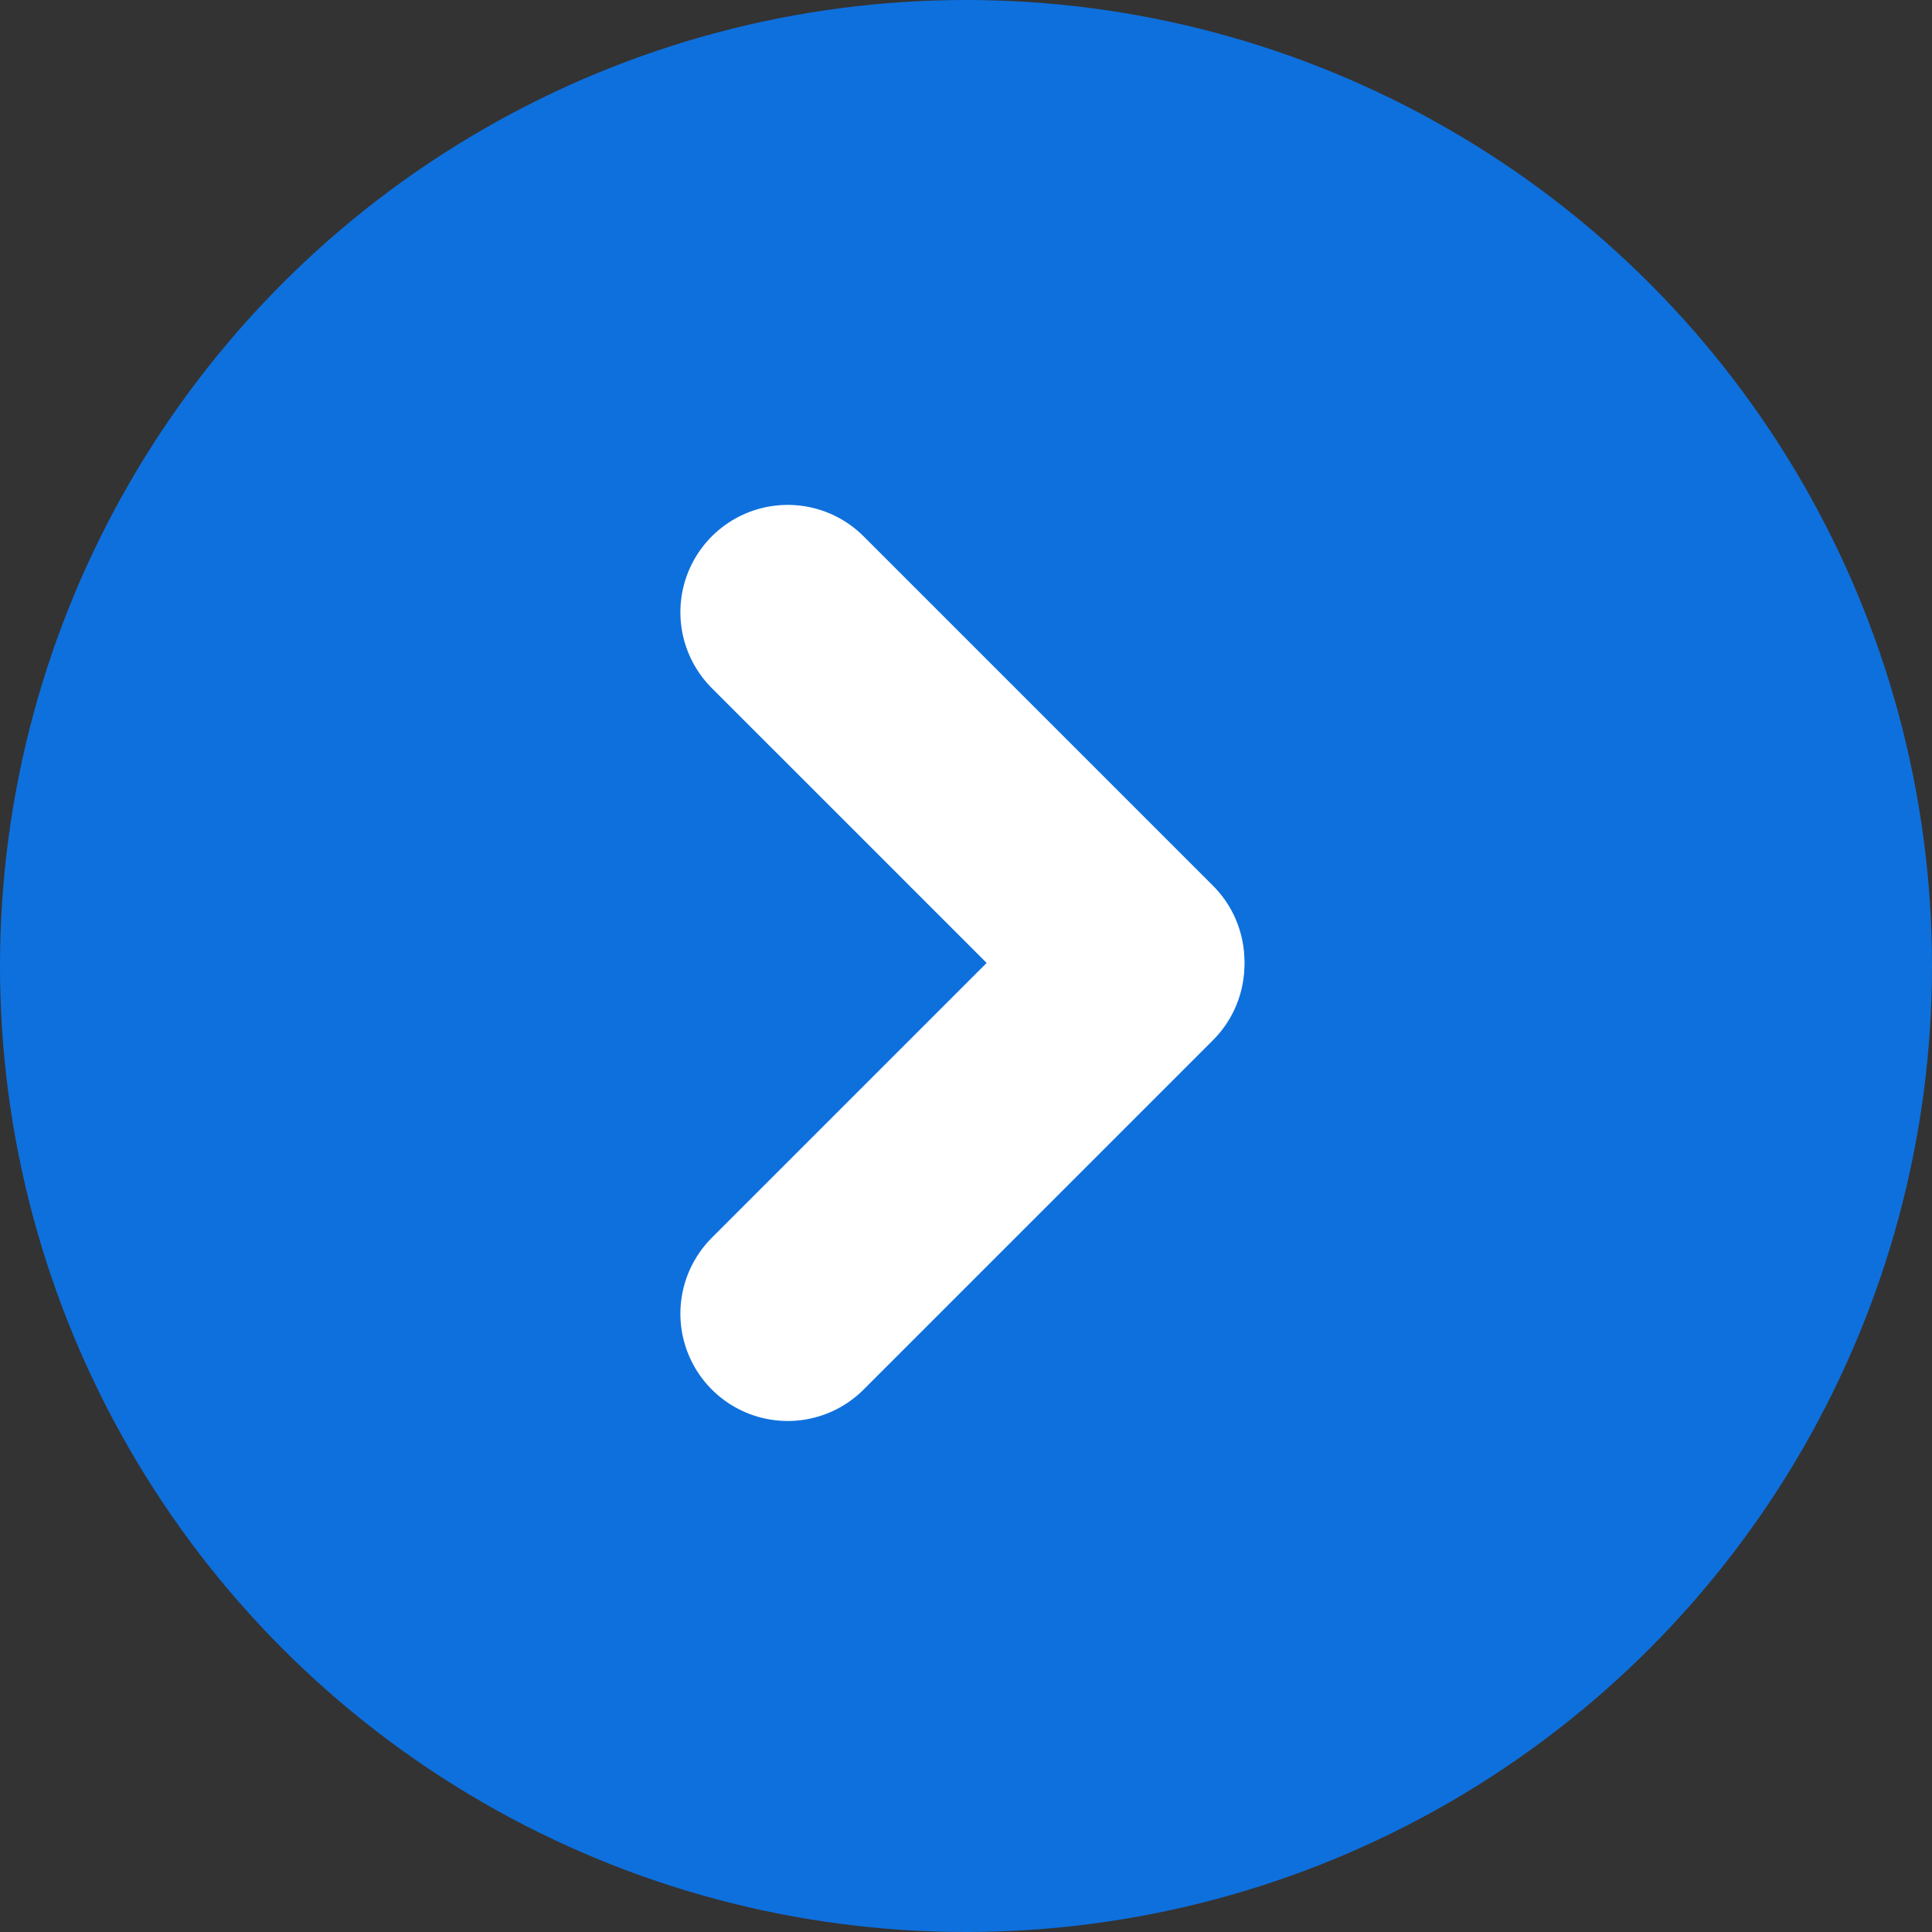 <svg width="18" height="18" viewBox="0 0 18 18" fill="none" xmlns="http://www.w3.org/2000/svg">
<rect x="0" y="0" width="18" height="18" fill="#333333" stroke="none"/>
<g id="Group 1171276126">
<circle id="Ellipse 7209" cx="9" cy="9" r="9" fill="#0E70DD"/>
<g id="Group 1171275233">
<g id="Group 610">
<g id="Group 583">
<path id="Line 9" d="M10.594 8.959L7.339 5.704" stroke="white" stroke-width="2" stroke-linecap="round"/>
<path id="Line 10" d="M10.594 8.984L7.339 12.239" stroke="white" stroke-width="2" stroke-linecap="round"/>
</g>
</g>
</g>
</g>
</svg>
